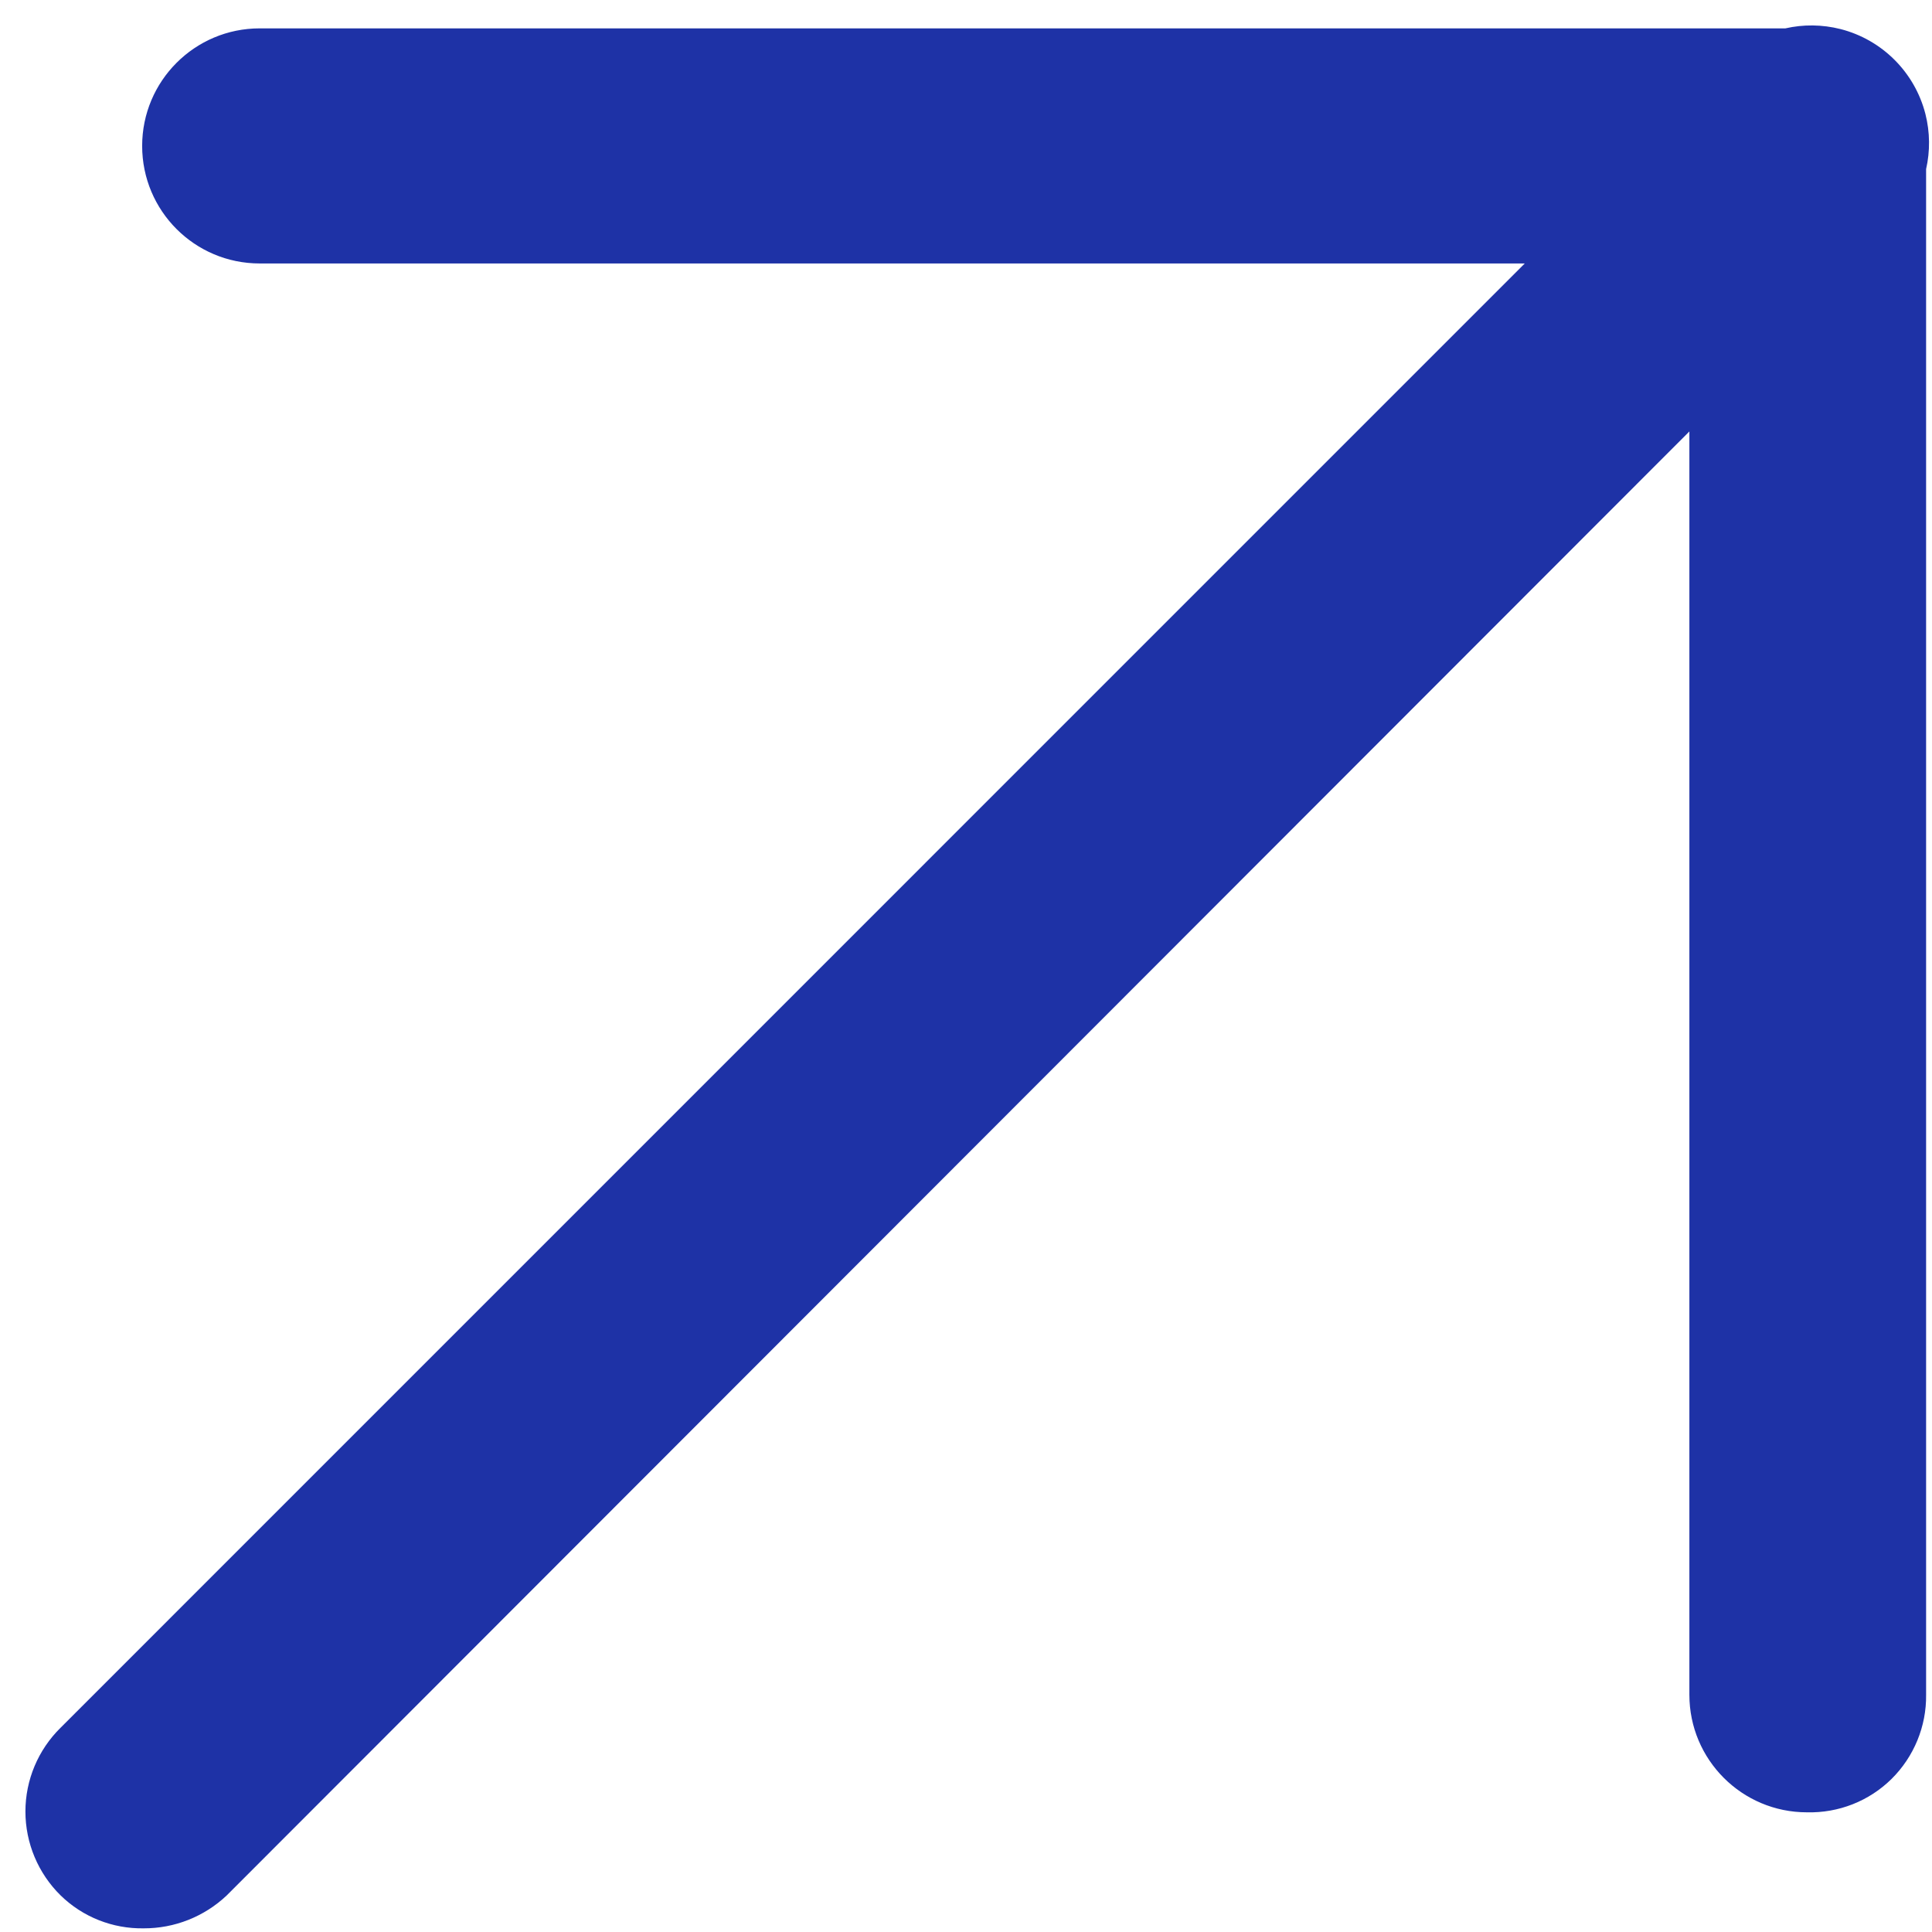 <svg width="19" height="19" viewBox="0 0 19 19" fill="none" xmlns="http://www.w3.org/2000/svg">
<path d="M0.596 18.64C0.814 18.853 1.108 18.969 1.413 18.964C1.717 18.965 2.009 18.849 2.23 18.64L16.614 4.243V16.667C16.614 17.305 17.131 17.823 17.77 17.823C18.081 17.831 18.381 17.713 18.602 17.495C18.823 17.276 18.946 16.977 18.942 16.667V1.663C18.982 1.487 18.981 1.301 18.935 1.12C18.83 0.711 18.51 0.391 18.101 0.286C17.919 0.24 17.734 0.239 17.558 0.279H2.554C1.915 0.279 1.398 0.797 1.398 1.435C1.398 2.074 1.915 2.591 2.554 2.591H14.995L0.596 16.991C0.375 17.208 0.25 17.505 0.25 17.815C0.25 18.125 0.375 18.423 0.596 18.64Z" fill="#1E32A6"/>
</svg>
